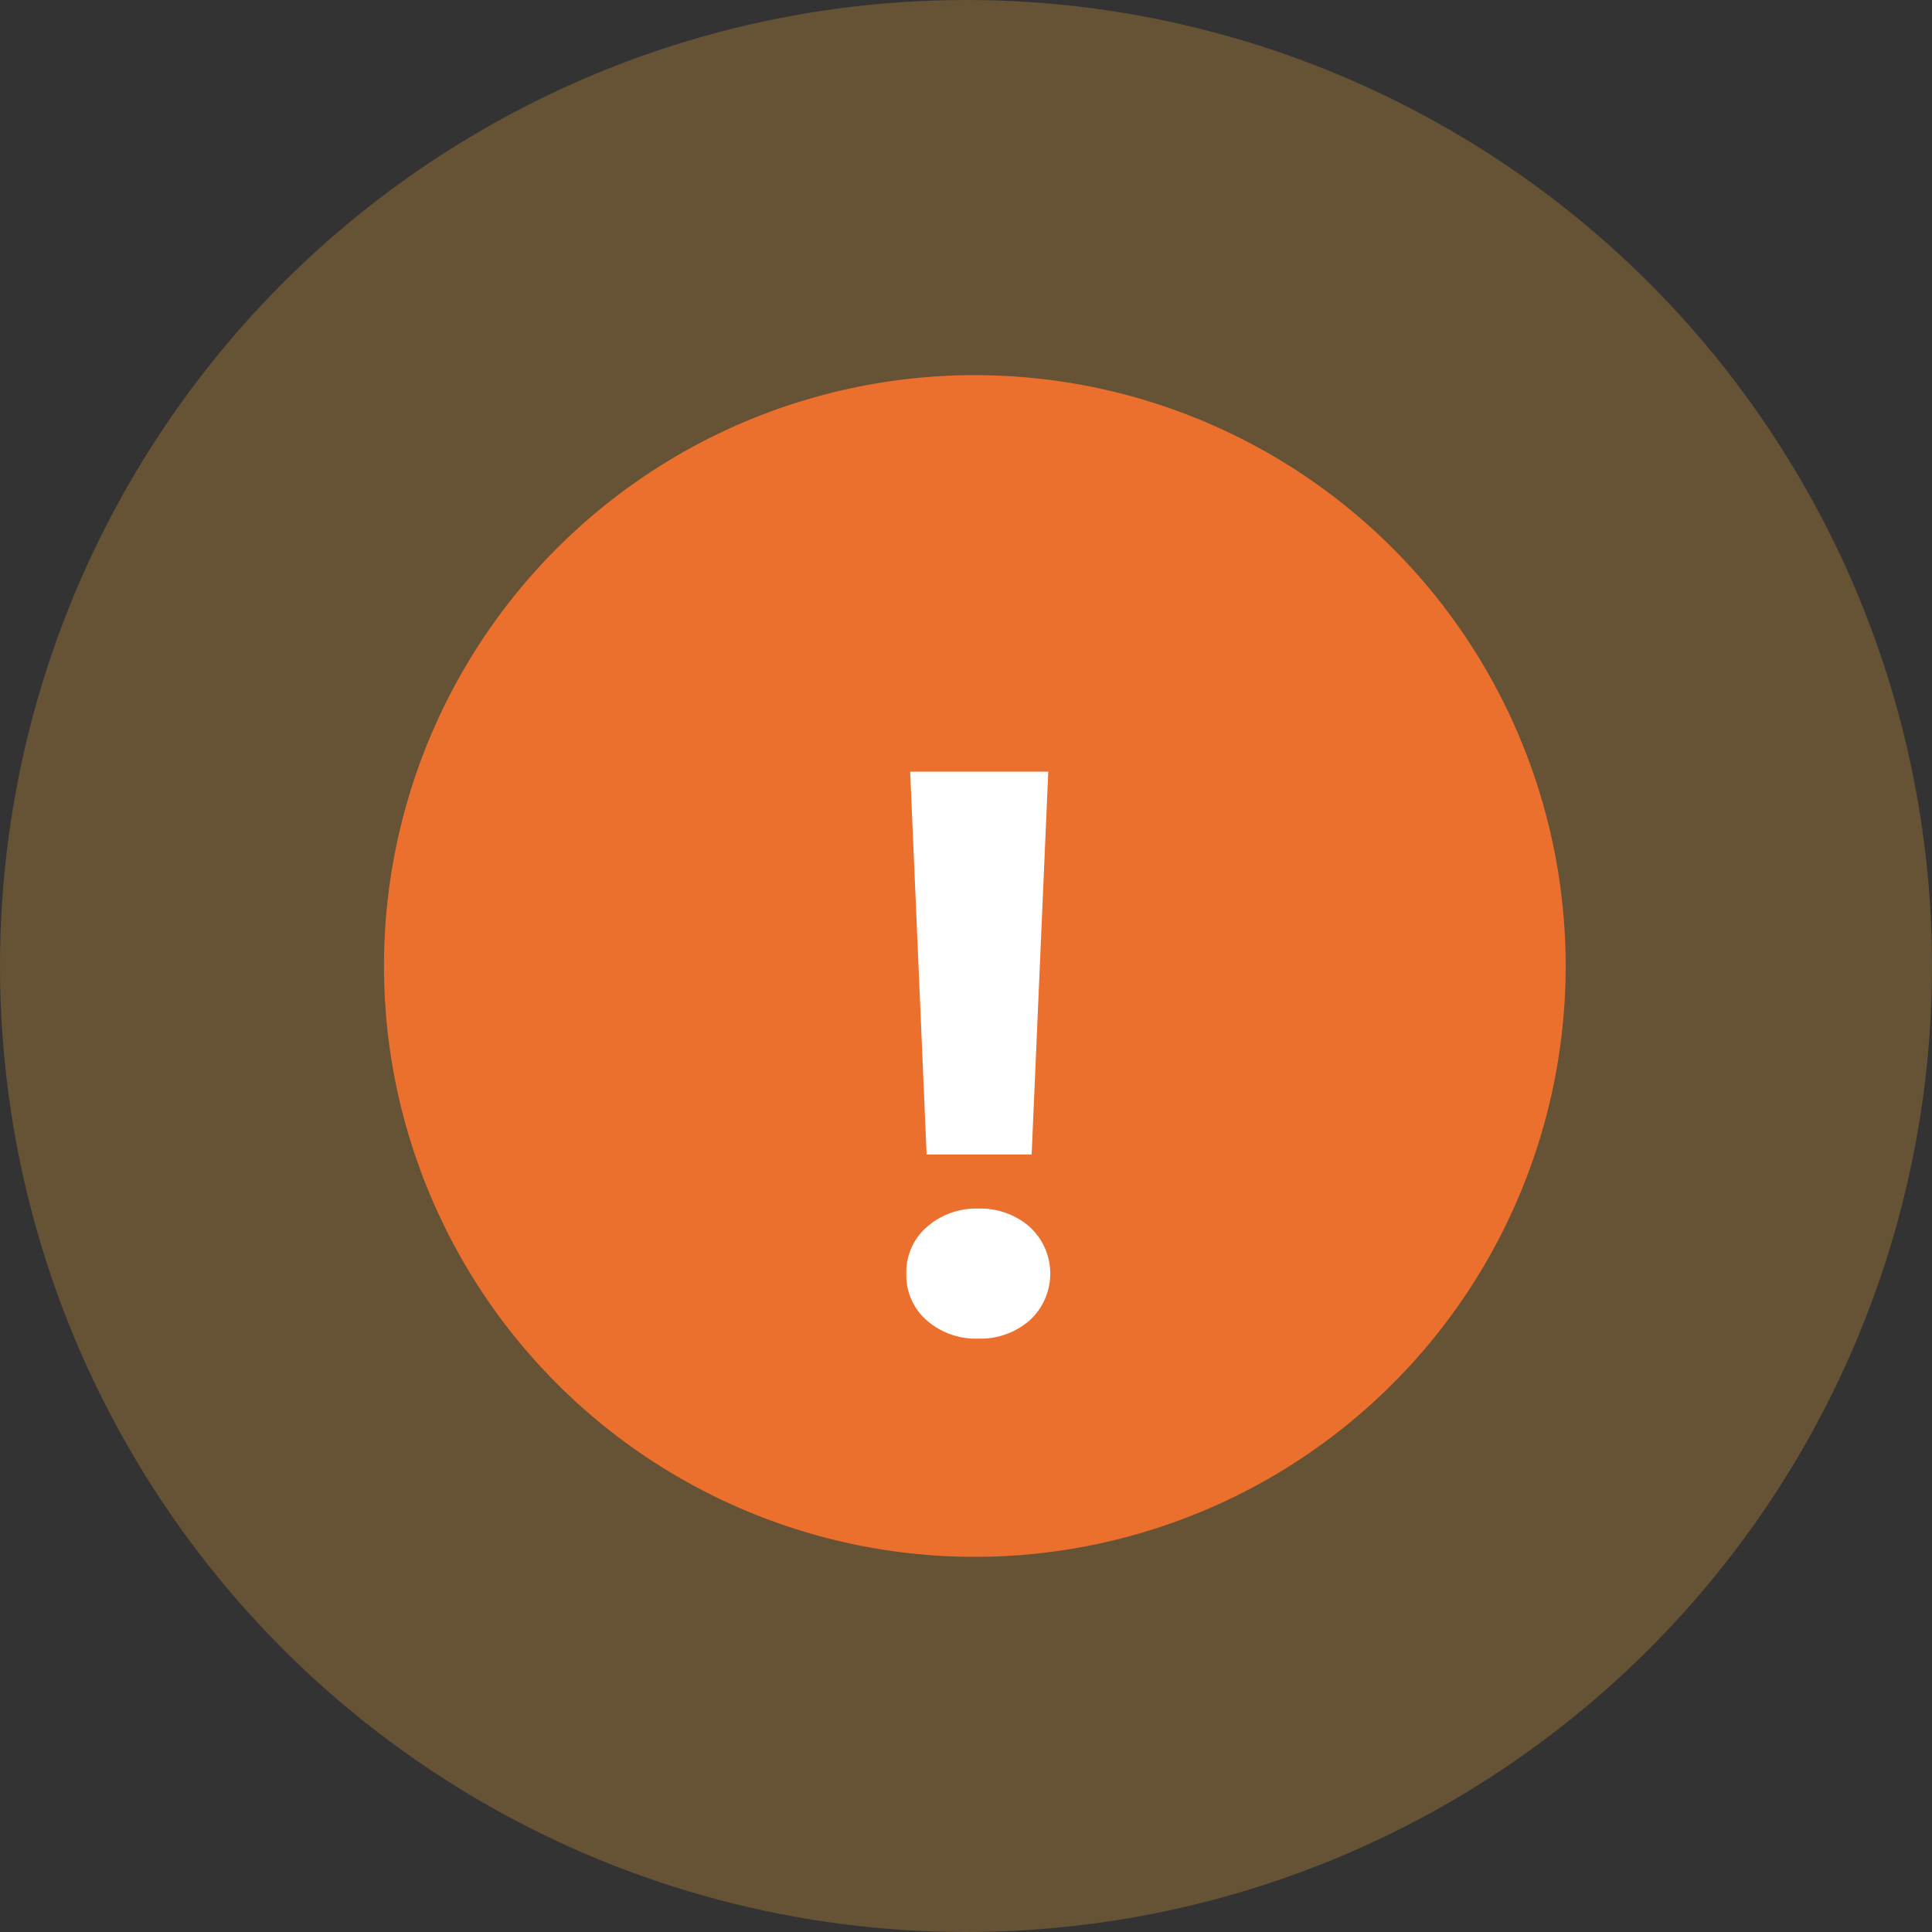 <svg id="Grupo_735309" data-name="Grupo 735309" xmlns="http://www.w3.org/2000/svg" width="103" height="103" viewBox="0 0 103 103">
  <rect x="0" y="0" width="103" height="103" fill="#333333" stroke="none"/>
  <circle id="Elipse_4802" data-name="Elipse 4802" cx="51.5" cy="51.5" r="51.5" fill="#ffb338" opacity="0.25"/>
  <path id="Trazado_142110" data-name="Trazado 142110" d="M31.5,0A31.5,31.5,0,1,1,0,31.5,31.5,31.5,0,0,1,31.5,0Z" transform="translate(20.47 20)" fill="#eb6f2d"/>
  <path id="Trazado_633791" data-name="Trazado 633791" d="M11,34.546h-5.6L4.524,14.141h7.362ZM4.319,40.9a3.183,3.183,0,0,1,1.1-2.492,3.972,3.972,0,0,1,2.738-.974,3.972,3.972,0,0,1,2.738.974,3.378,3.378,0,0,1,0,4.983,3.972,3.972,0,0,1-2.738.974A3.972,3.972,0,0,1,5.416,43.4,3.183,3.183,0,0,1,4.319,40.9Z" transform="translate(44 27)" fill="#fff"/>
</svg>
